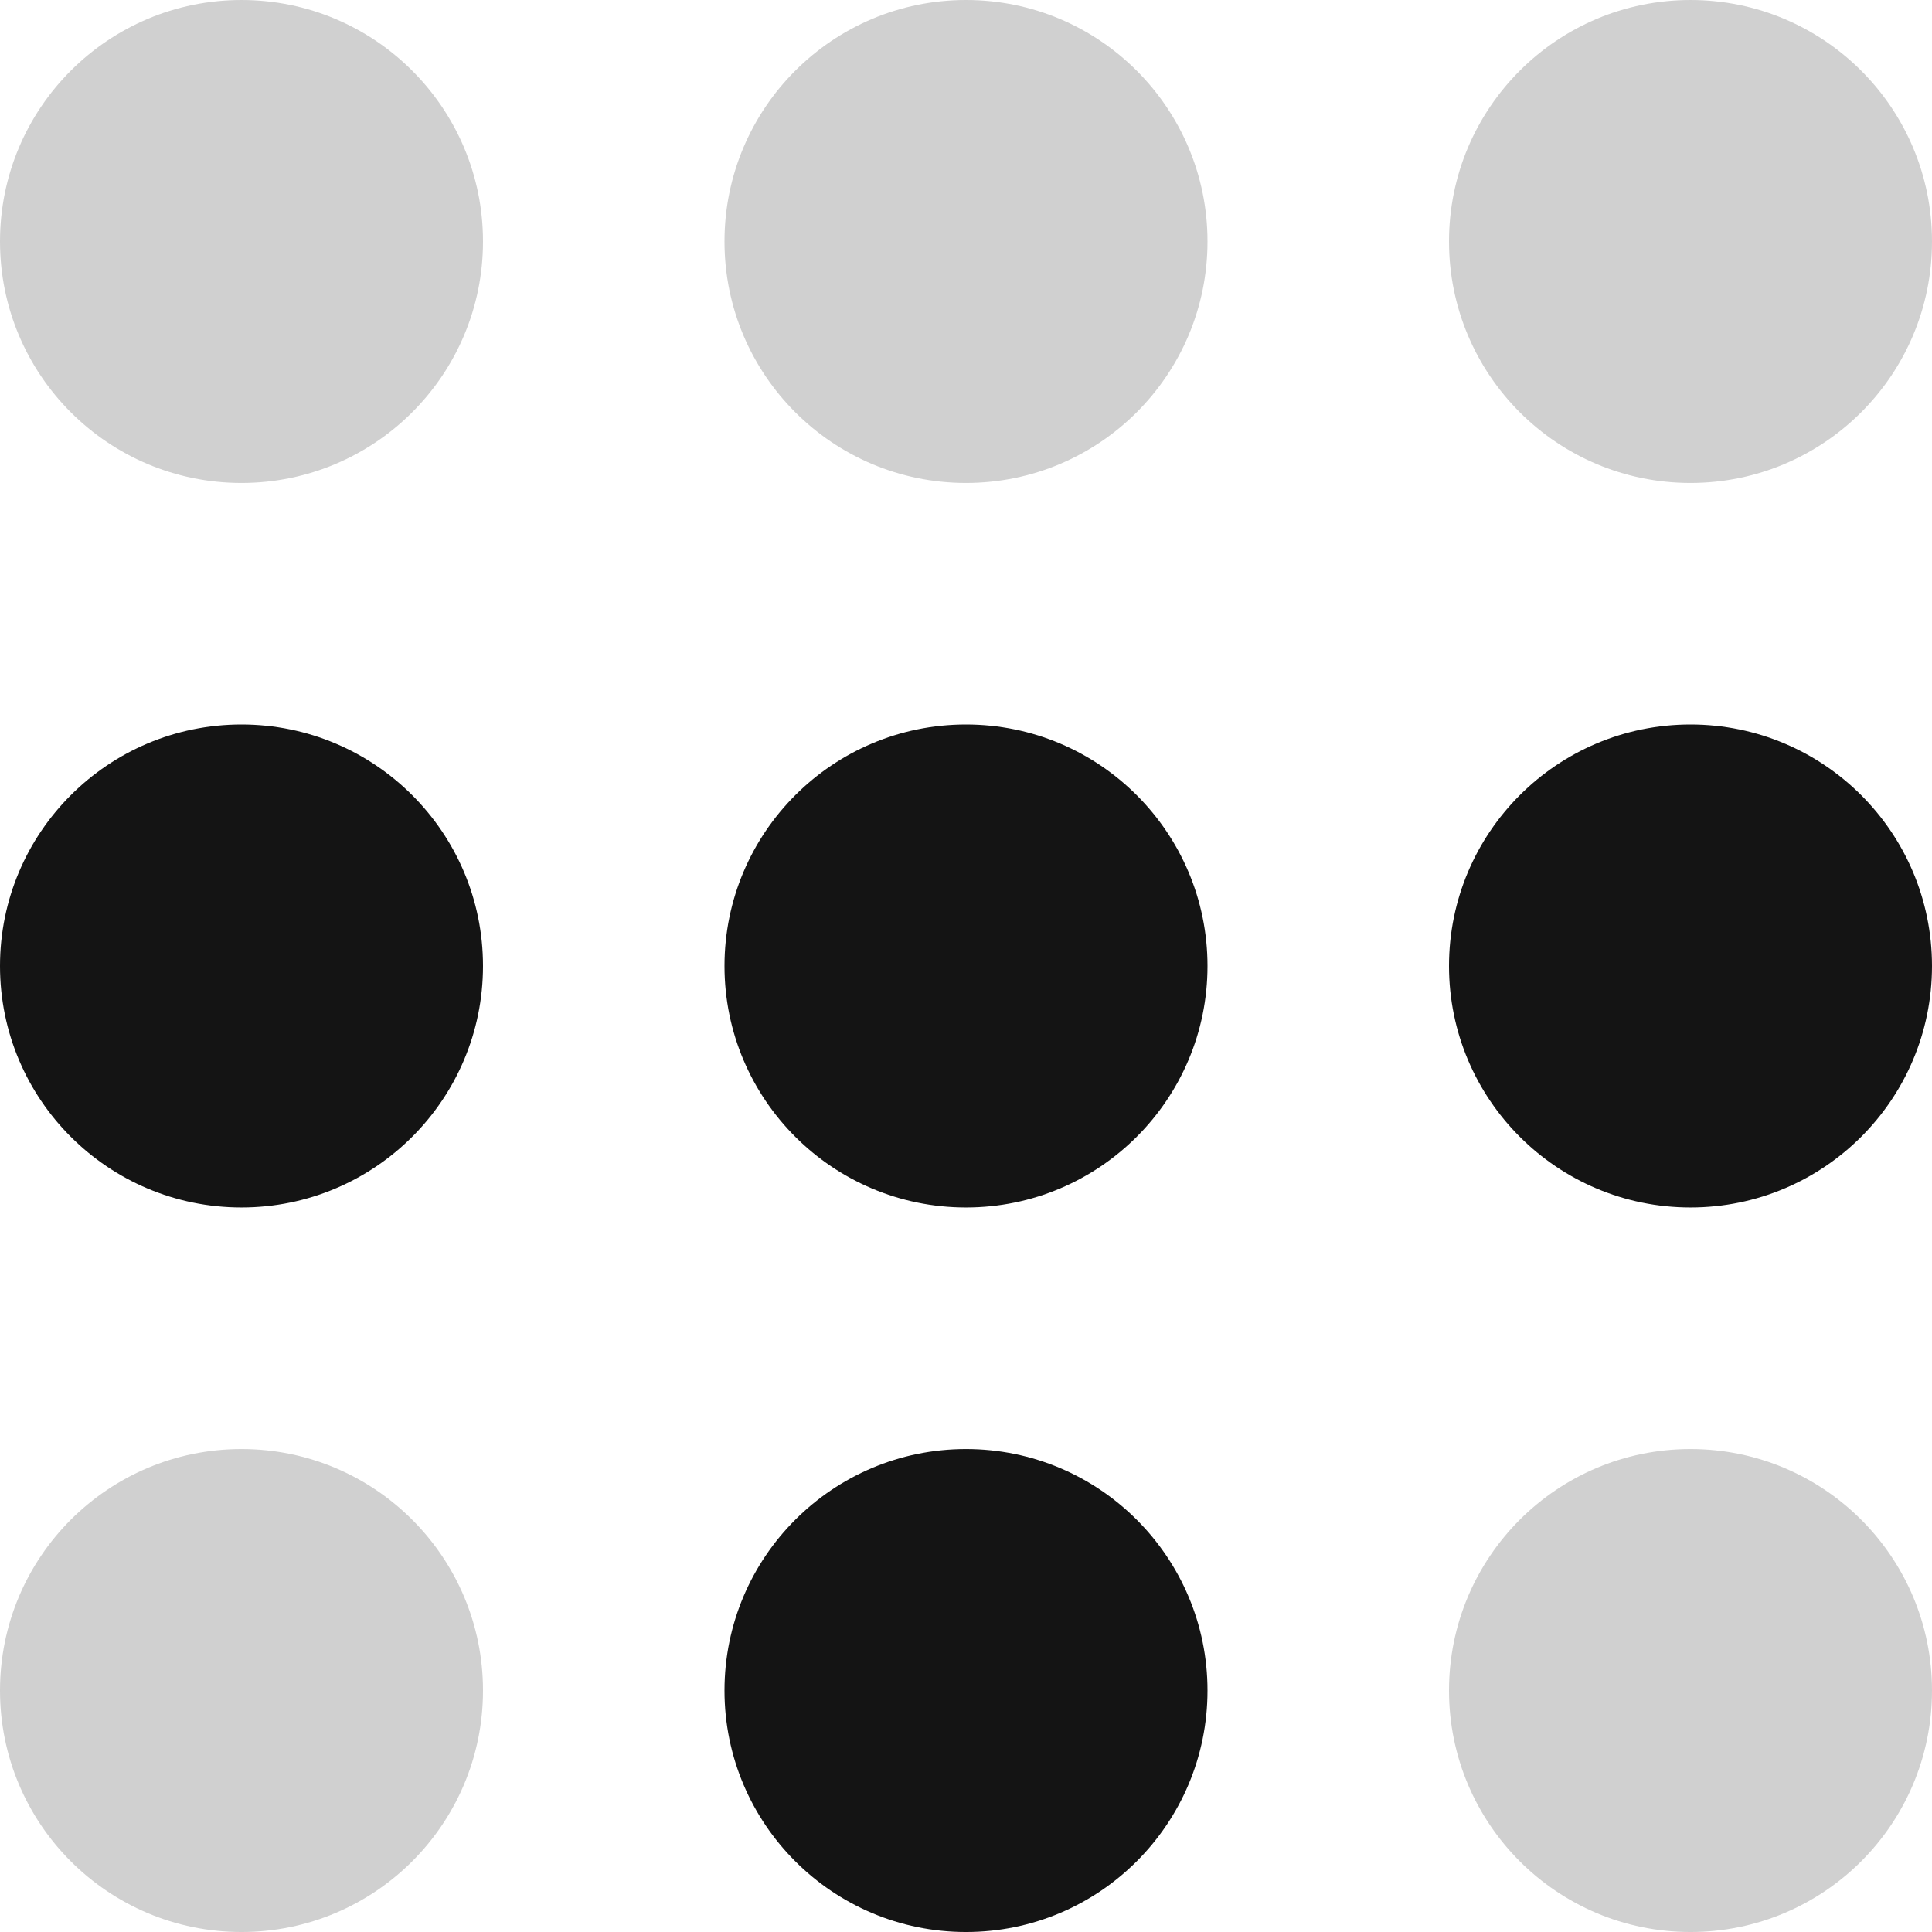 <svg width="400" height="400" viewBox="0 0 400 400" fill="none" xmlns="http://www.w3.org/2000/svg">
<path d="M50 249.994C77.614 249.994 100 227.609 100 199.997C100 172.384 77.614 150 50 150C22.386 150 0 172.384 0 199.997C0 227.609 22.386 249.994 50 249.994Z" fill="#141414"/>
<path d="M199.999 249.994C227.613 249.994 249.999 227.609 249.999 199.997C249.999 172.384 227.613 150 199.999 150C172.385 150 149.999 172.384 149.999 199.997C149.999 227.609 172.385 249.994 199.999 249.994Z" fill="#141414"/>
<path opacity="0.2" d="M50 400.002C77.614 400.002 100 377.617 100 350.005C100 322.392 77.614 300.008 50 300.008C22.386 300.008 0 322.392 0 350.005C0 377.617 22.386 400.002 50 400.002Z" fill="#141414"/>
<path opacity="0.2" d="M350 400.002C377.614 400.002 400 377.617 400 350.005C400 322.392 377.614 300.008 350 300.008C322.386 300.008 300 322.392 300 350.005C300 377.617 322.386 400.002 350 400.002Z" fill="#141414"/>
<path d="M199.999 400.002C227.613 400.002 249.999 377.617 249.999 350.005C249.999 322.392 227.613 300.008 199.999 300.008C172.385 300.008 149.999 322.392 149.999 350.005C149.999 377.617 172.385 400.002 199.999 400.002Z" fill="#141414"/>
<path d="M350 249.994C377.614 249.994 400 227.609 400 199.997C400 172.384 377.614 150 350 150C322.386 150 300 172.384 300 199.997C300 227.609 322.386 249.994 350 249.994Z" fill="#141414"/>
<path opacity="0.2" d="M50 99.994C77.614 99.994 100 77.609 100 49.997C100 22.384 77.614 0 50 0C22.386 0 0 22.384 0 49.997C0 77.609 22.386 99.994 50 99.994Z" fill="#141414"/>
<path opacity="0.2" d="M199.999 99.994C227.613 99.994 249.999 77.609 249.999 49.997C249.999 22.384 227.613 0 199.999 0C172.385 0 149.999 22.384 149.999 49.997C149.999 77.609 172.385 99.994 199.999 99.994Z" fill="#141414"/>
<path opacity="0.2" d="M350 99.994C377.614 99.994 400 77.609 400 49.997C400 22.384 377.614 0 350 0C322.386 0 300 22.384 300 49.997C300 77.609 322.386 99.994 350 99.994Z" fill="#141414"/>
</svg>
